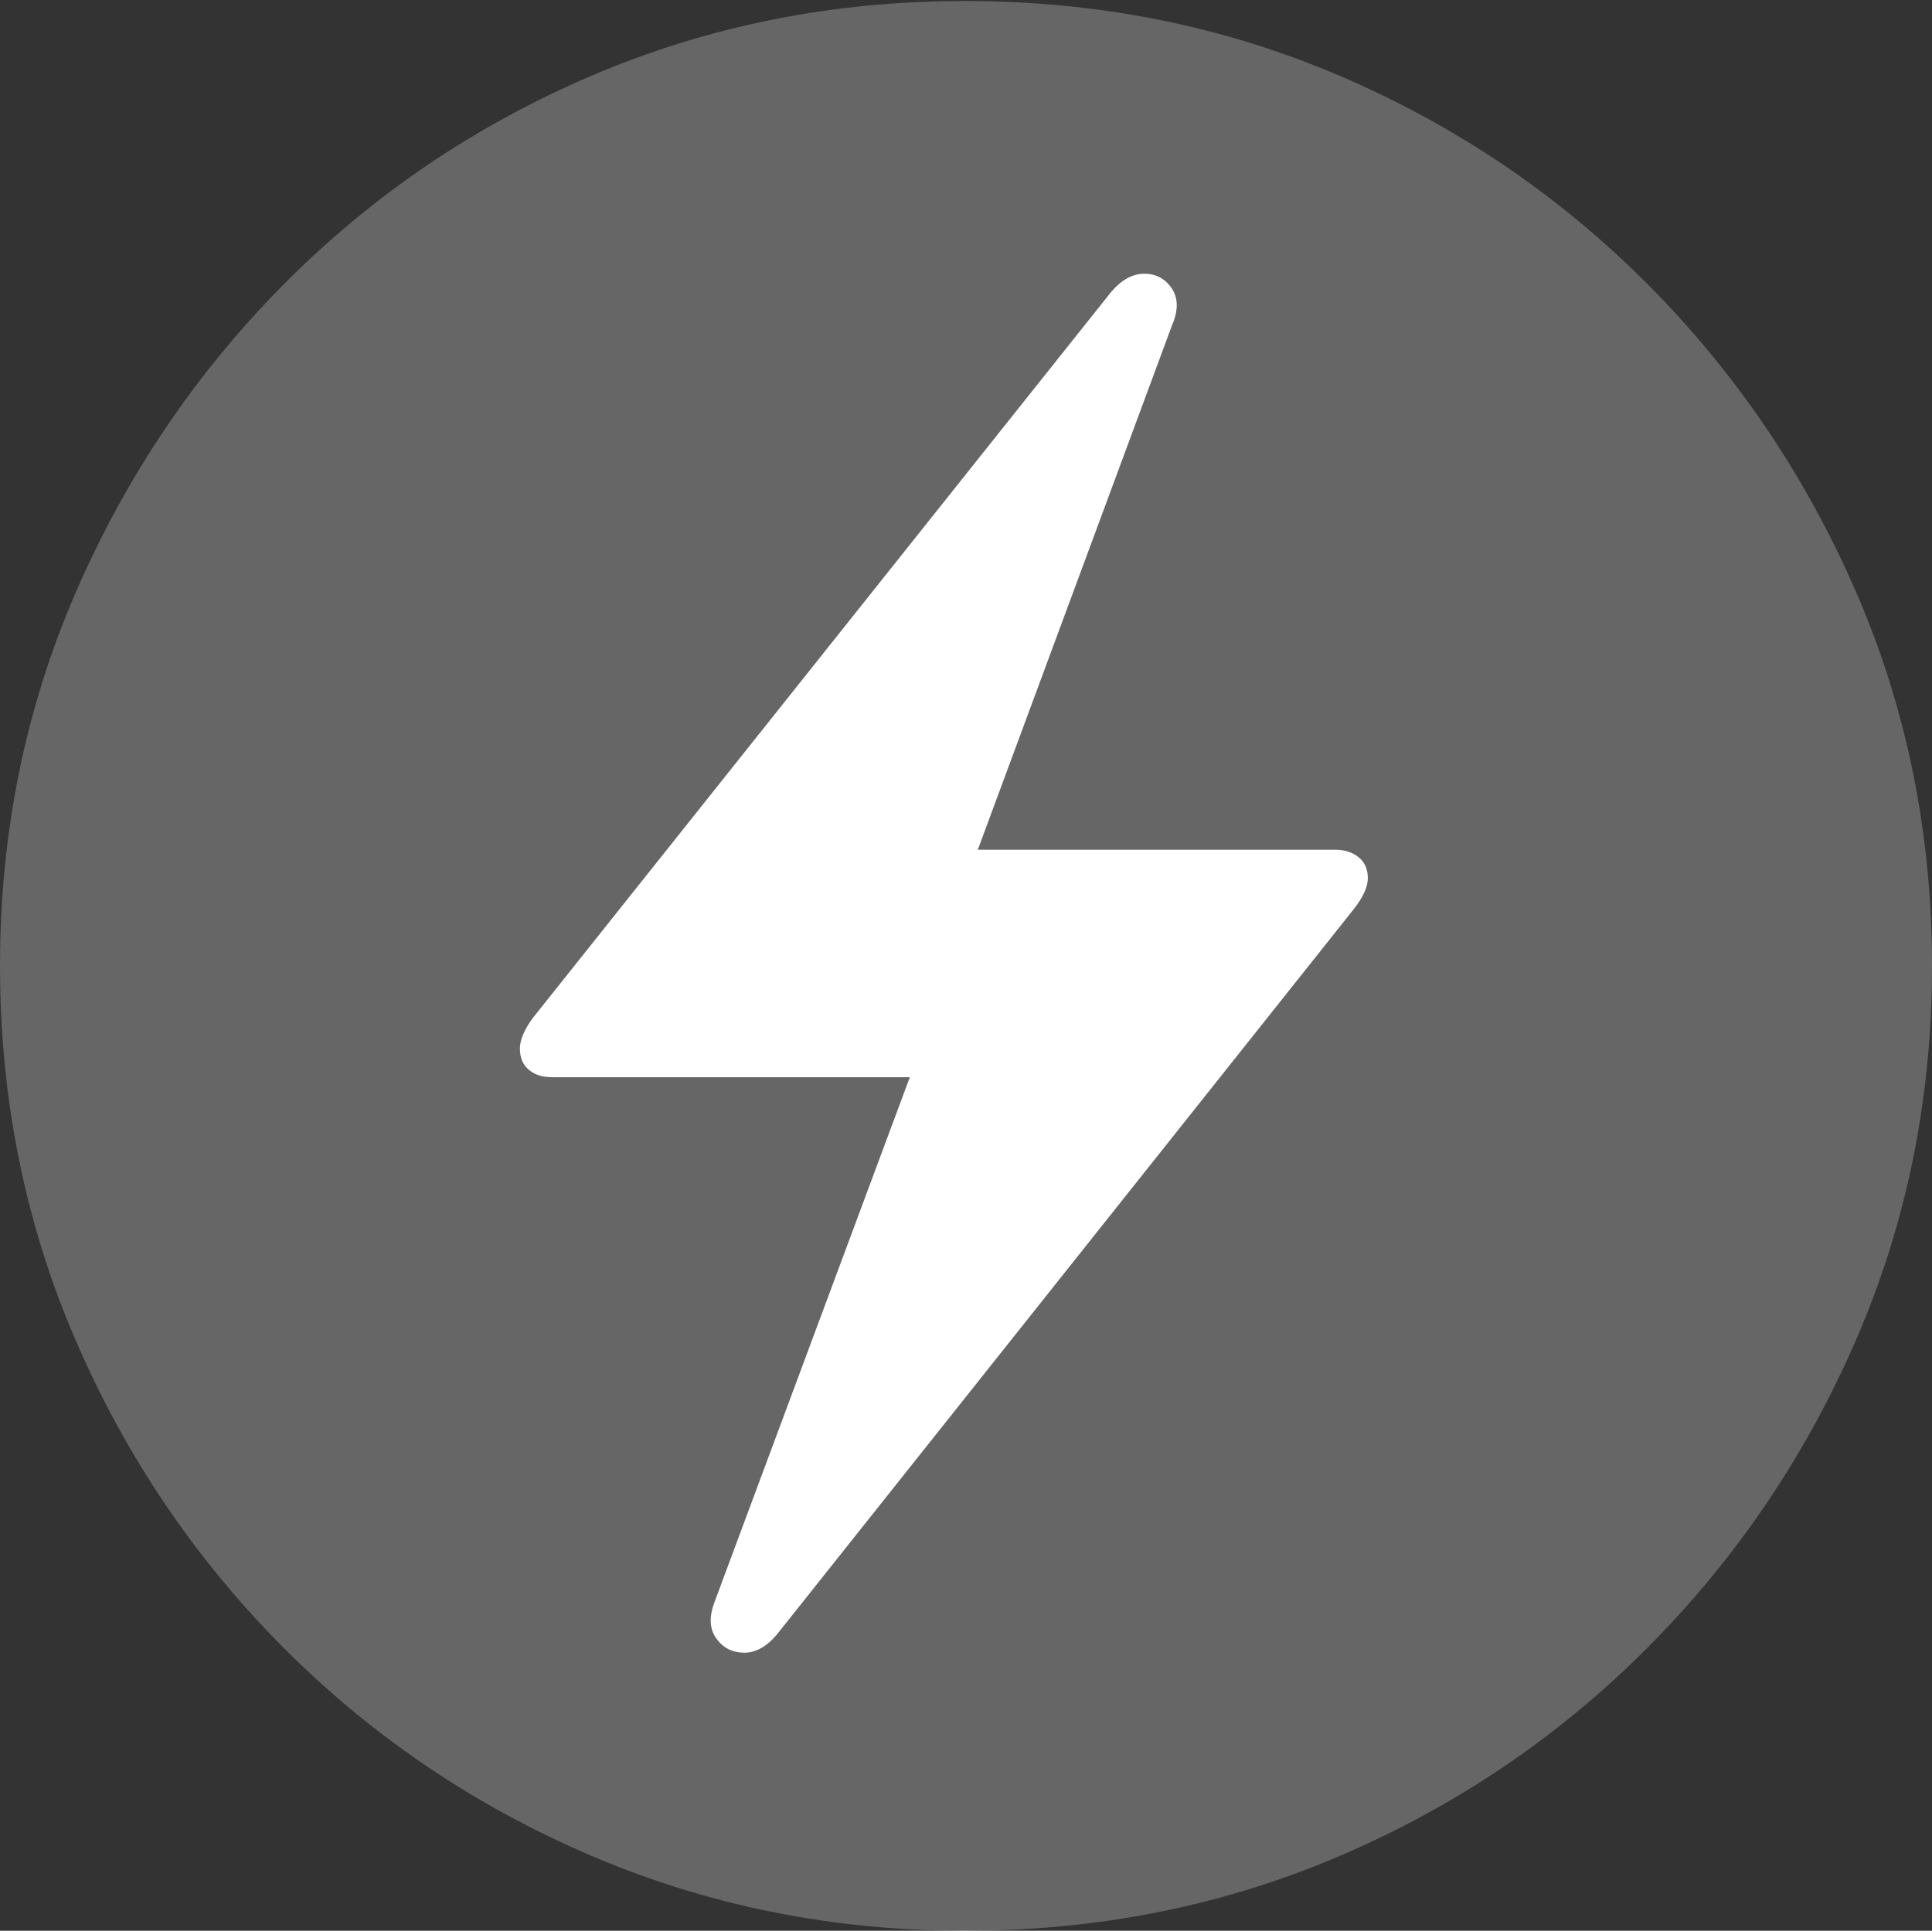 <?xml version="1.0" encoding="UTF-8"?>
<!--Generator: Apple Native CoreSVG 175-->
<!DOCTYPE svg
PUBLIC "-//W3C//DTD SVG 1.1//EN"
       "http://www.w3.org/Graphics/SVG/1.1/DTD/svg11.dtd">
<svg version="1.1" xmlns="http://www.w3.org/2000/svg" xmlns:xlink="http://www.w3.org/1999/xlink" width="19.16" height="19.15">
 <rect width="100%" height="100%" fill="#333333" stroke="none"/>
 <g>
  <rect height="19.15" opacity="0" width="19.16" x="0" y="0"/>
  <path d="M9.57 19.15Q11.553 19.15 13.286 18.408Q15.02 17.666 16.338 16.343Q17.656 15.02 18.408 13.286Q19.16 11.553 19.16 9.58Q19.16 7.607 18.408 5.874Q17.656 4.141 16.338 2.817Q15.02 1.494 13.286 0.752Q11.553 0.01 9.57 0.01Q7.598 0.01 5.864 0.752Q4.131 1.494 2.817 2.817Q1.504 4.141 0.752 5.874Q0 7.607 0 9.58Q0 11.553 0.747 13.286Q1.494 15.02 2.812 16.343Q4.131 17.666 5.869 18.408Q7.607 19.15 9.57 19.15Z" fill="rgba(255,255,255,0.25)"/>
  <path d="M5.156 10.4Q5.156 10.273 5.283 10.098L11.016 2.9Q11.172 2.715 11.348 2.715Q11.523 2.715 11.621 2.861Q11.719 3.008 11.621 3.232L9.697 8.428L13.242 8.428Q13.379 8.428 13.472 8.501Q13.565 8.574 13.565 8.711Q13.565 8.838 13.428 9.014L7.705 16.211Q7.549 16.396 7.373 16.392Q7.197 16.387 7.1 16.245Q7.002 16.104 7.09 15.879L9.023 10.684L5.469 10.684Q5.332 10.684 5.244 10.61Q5.156 10.537 5.156 10.4Z" fill="#ffffff"/>
 </g>
</svg>
